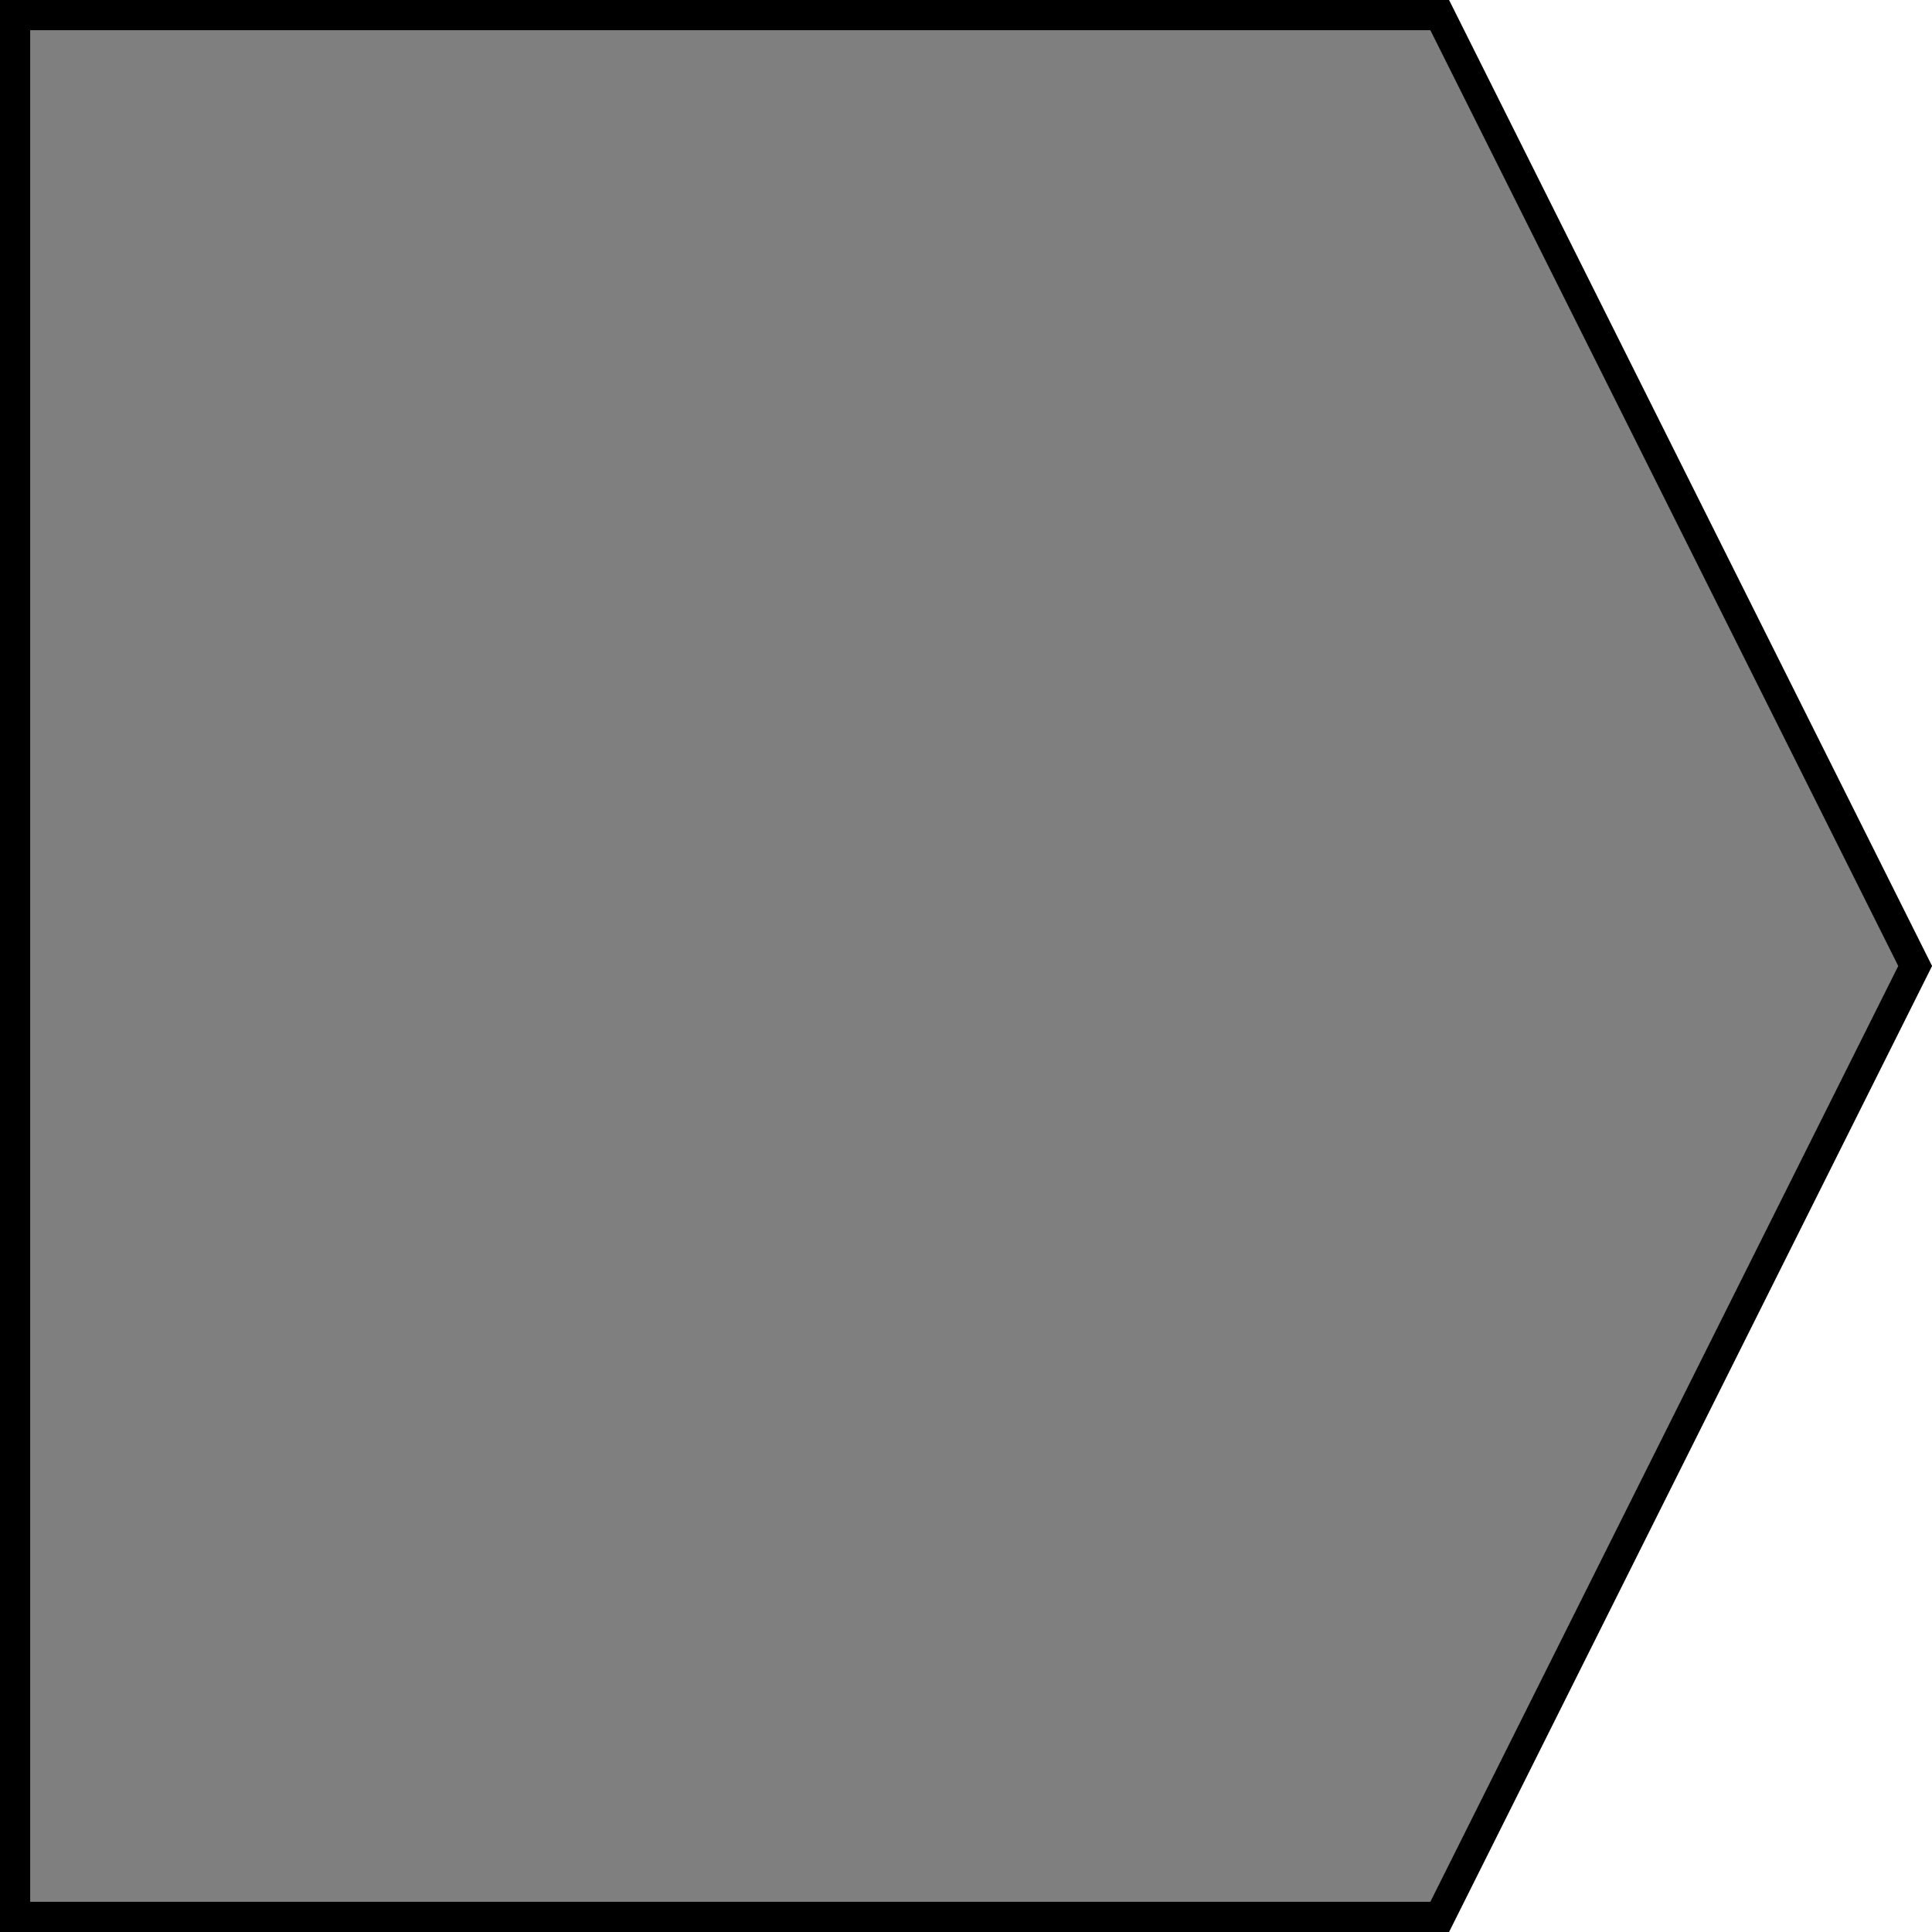 <?xml version="1.0" encoding="UTF-8"?>
<svg width="64px" height="64px" viewBox="0 0 64 64" version="1.1" xmlns="http://www.w3.org/2000/svg" xmlns:xlink="http://www.w3.org/1999/xlink">
    <!-- Generator: Sketch 47.1 (45422) - http://www.bohemiancoding.com/sketch -->
    <title>Mute Button Background</title>
    <desc>Created with Sketch.</desc>
    <defs>
        <polygon id="path-1" points="0 0 48 0 64 32 48 64 0 64"></polygon>
    </defs>
    <g id="Mix" stroke="none" stroke-width="1" fill="none" fill-rule="evenodd">
        <g id="Mute-Button-Background">
            <g id="Rectangle">
                <use fill="#7F7F7F" fill-rule="evenodd" xlink:href="#path-1"></use>
                <path stroke="#000000" stroke-width="1" d="M0.5,0.5 L0.5,63.5 L47.691,63.5 L63.441,32 L47.691,0.5 L0.5,0.5 Z"></path>
            </g>
        </g>
    </g>
</svg>